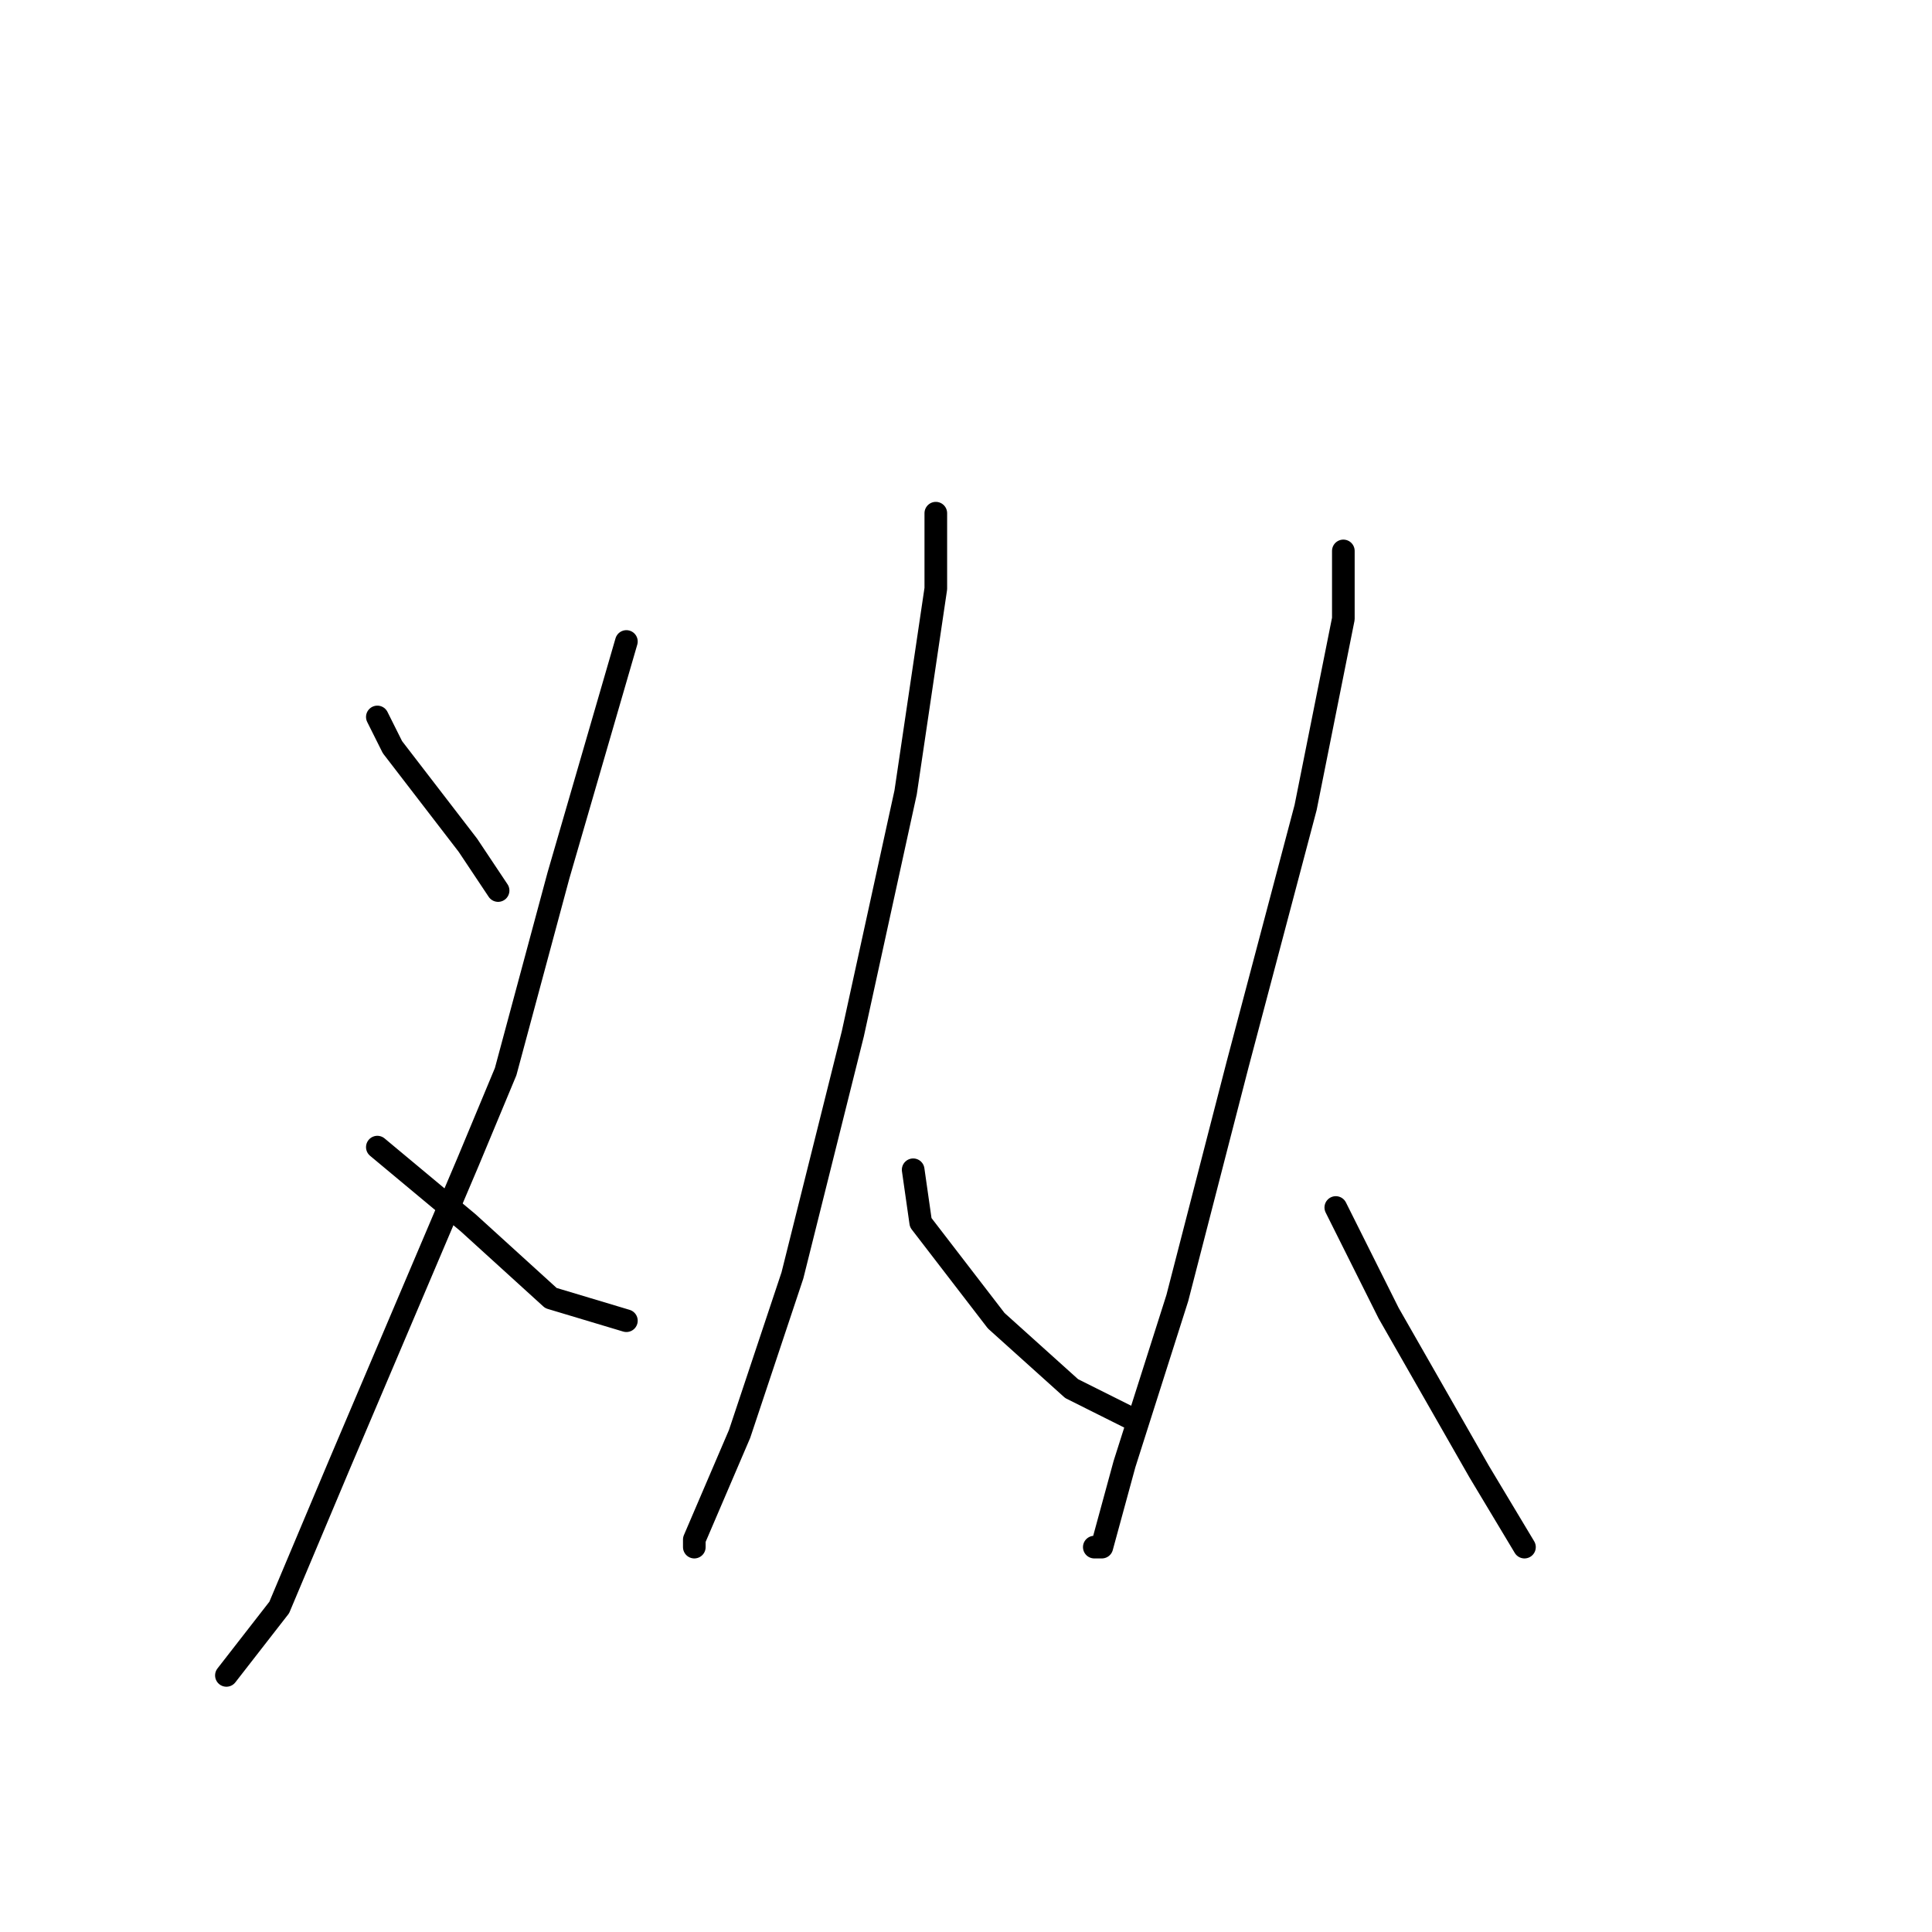 <?xml version="1.0" standalone="no"?>
    <svg width="256" height="256" xmlns="http://www.w3.org/2000/svg" version="1.1">
    <polyline stroke="black" stroke-width="3" stroke-linecap="round" fill="transparent" stroke-linejoin="round" points="50 95 52 99 62 112 66 118 66 118 " />
        <polyline stroke="black" stroke-width="3" stroke-linecap="round" fill="transparent" stroke-linejoin="round" points="83 85 74 116 67 142 62 154 45 194 37 213 30 222 30 222 " />
        <polyline stroke="black" stroke-width="3" stroke-linecap="round" fill="transparent" stroke-linejoin="round" points="50 152 62 162 73 172 83 175 83 175 " />
        <polyline stroke="black" stroke-width="3" stroke-linecap="round" fill="transparent" stroke-linejoin="round" points="124 68 124 78 120 105 113 137 105 169 98 190 92 204 92 205 92 205 " />
        <polyline stroke="black" stroke-width="3" stroke-linecap="round" fill="transparent" stroke-linejoin="round" points="121 155 122 162 132 175 142 184 150 188 150 188 " />
        <polyline stroke="black" stroke-width="3" stroke-linecap="round" fill="transparent" stroke-linejoin="round" points="178 73 178 82 173 107 164 141 156 172 149 194 146 205 145 205 145 205 " />
        <polyline stroke="black" stroke-width="3" stroke-linecap="round" fill="transparent" stroke-linejoin="round" points="177 160 184 174 196 195 202 205 202 205 " />
        </svg>